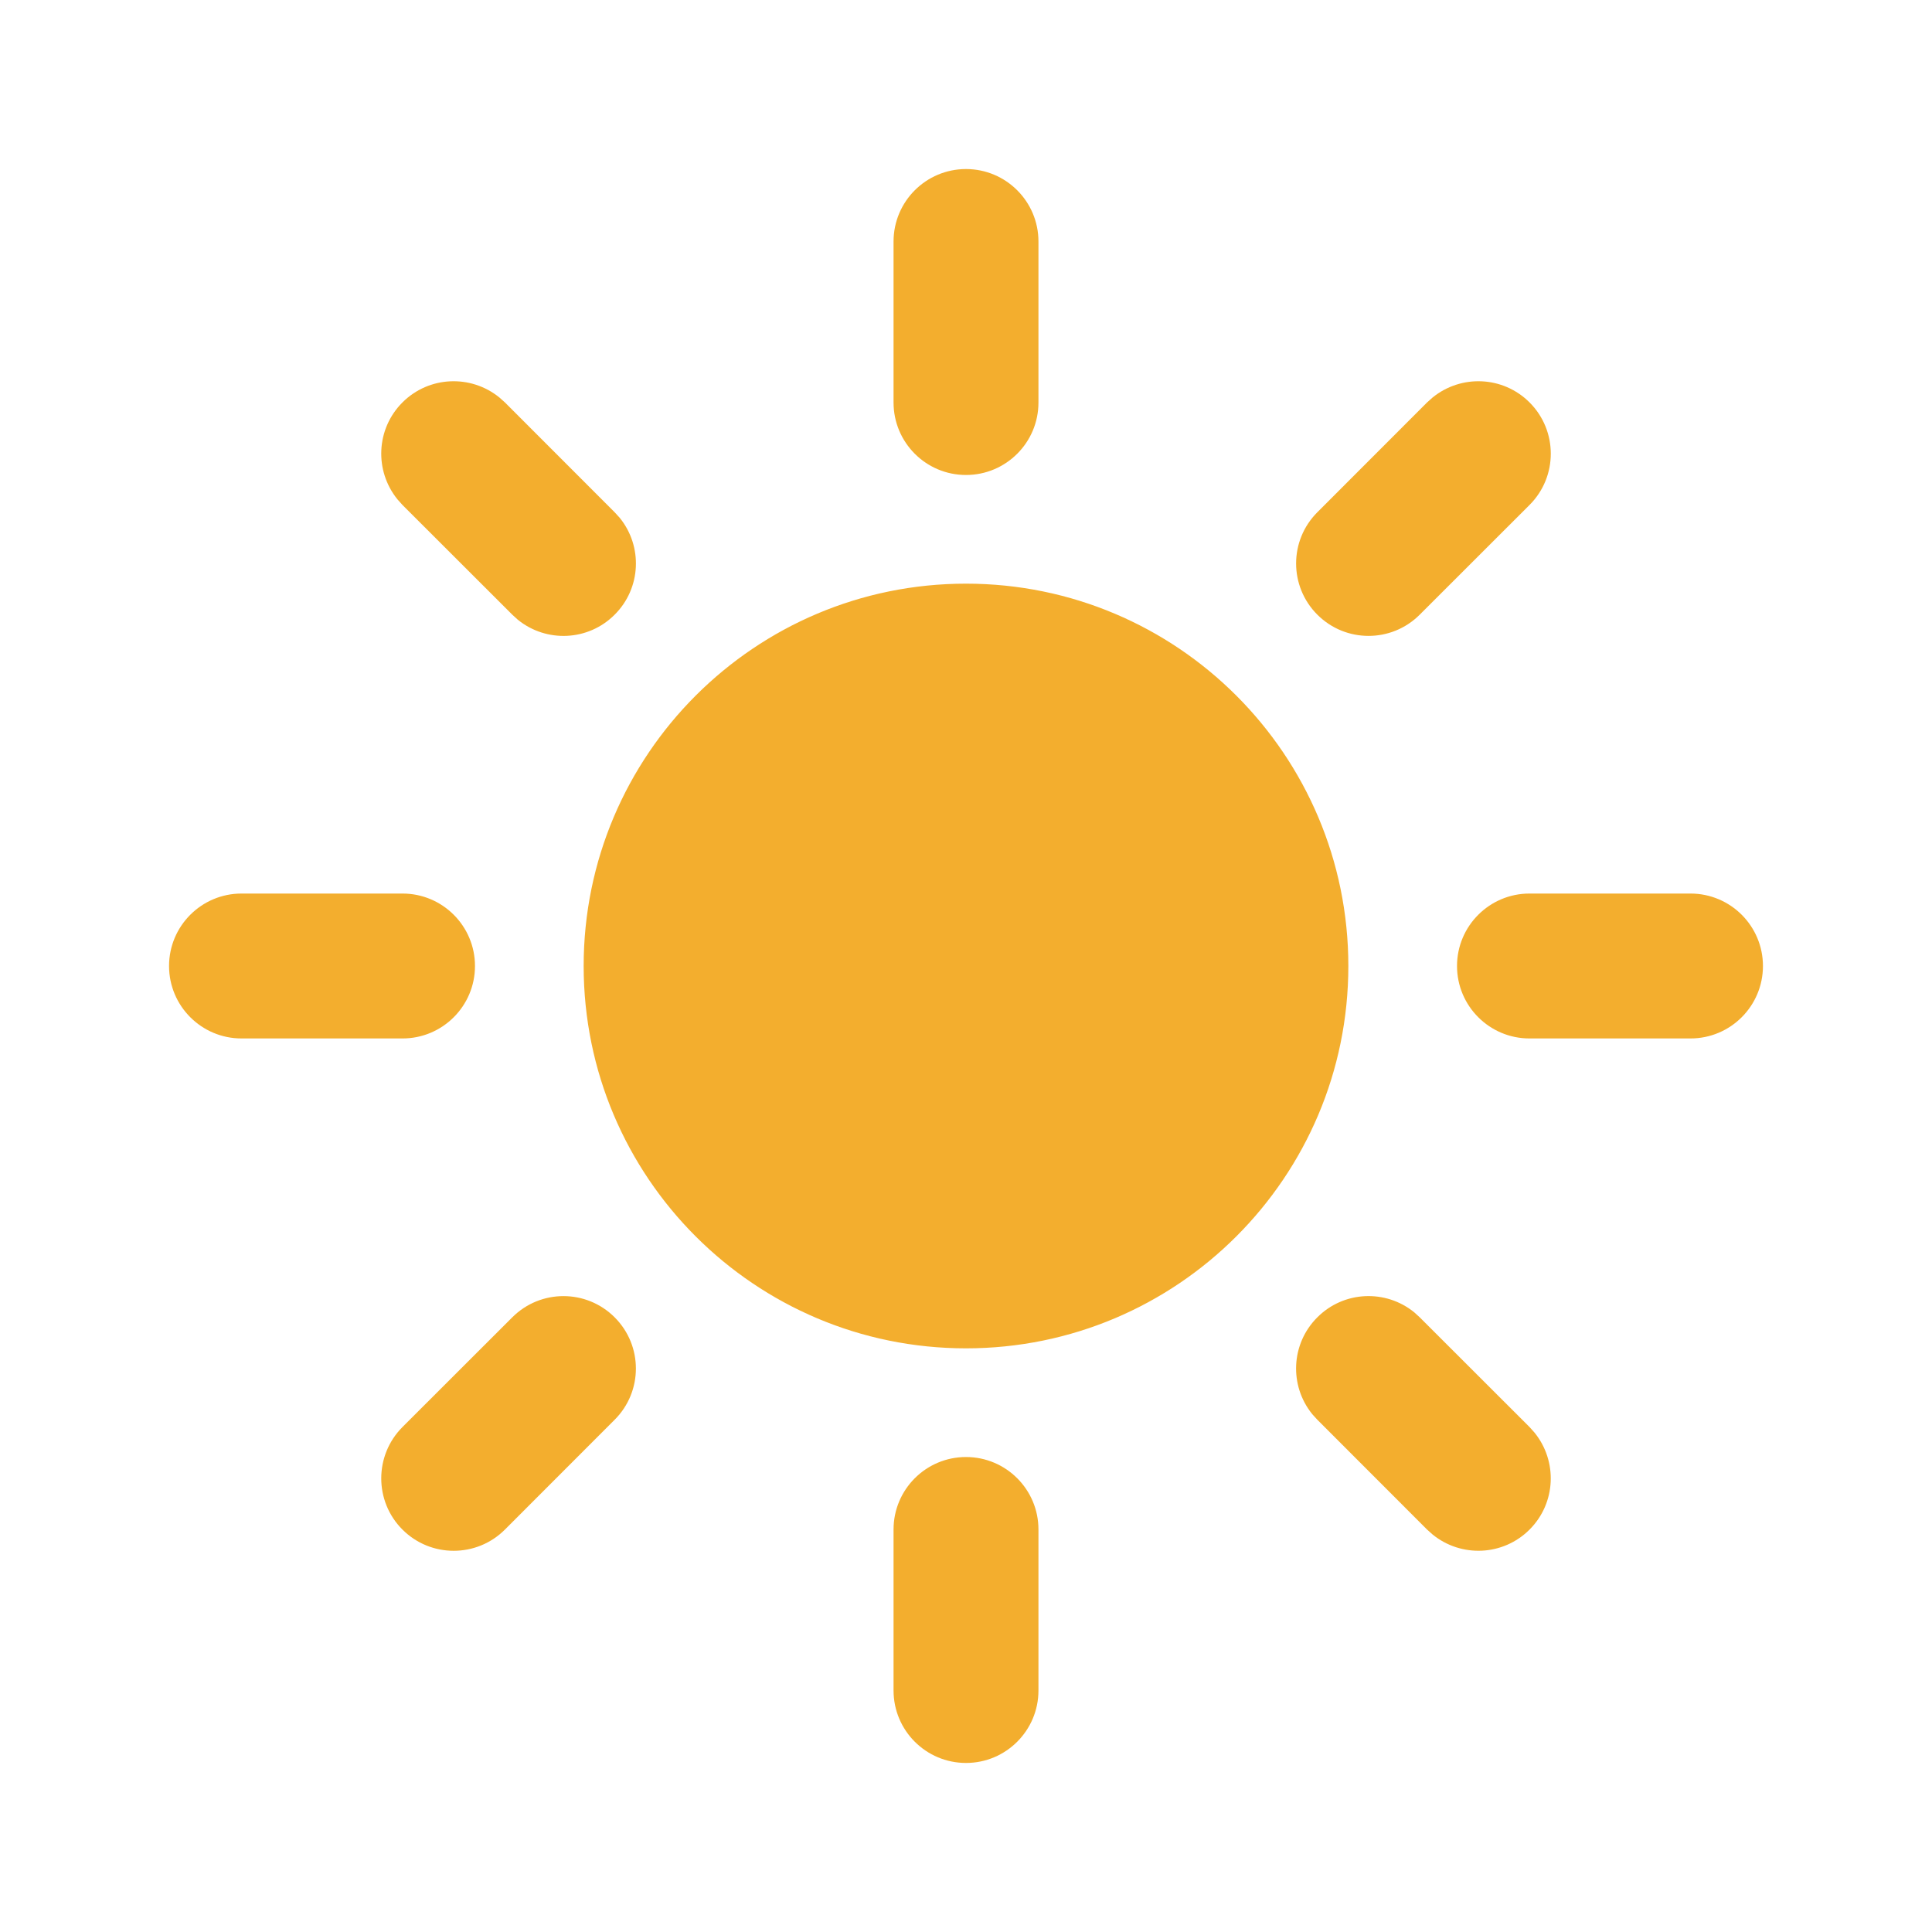 <svg width="20" height="20" viewBox="0 0 20 20" fill="none" xmlns="http://www.w3.org/2000/svg">
<path d="M10 15.083C10.414 15.083 10.75 15.419 10.75 15.833V17.5C10.75 17.914 10.414 18.25 10 18.25C9.586 18.25 9.25 17.914 9.25 17.5V15.833C9.25 15.419 9.586 15.083 10 15.083ZM5.303 13.637C5.596 13.344 6.07 13.344 6.363 13.637C6.656 13.93 6.656 14.404 6.363 14.697L5.227 15.834C4.934 16.127 4.459 16.127 4.166 15.834C3.873 15.541 3.874 15.066 4.166 14.773L5.303 13.637ZM13.637 13.637C13.911 13.362 14.345 13.345 14.64 13.585L14.697 13.637L15.834 14.773L15.885 14.83C16.125 15.125 16.109 15.559 15.834 15.834C15.559 16.109 15.125 16.125 14.83 15.885L14.773 15.834L13.637 14.697L13.585 14.64C13.345 14.345 13.362 13.911 13.637 13.637ZM10 6.042C12.186 6.042 13.958 7.814 13.958 10C13.958 12.186 12.186 13.958 10 13.958C7.814 13.958 6.042 12.186 6.042 10C6.042 7.814 7.814 6.042 10 6.042ZM4.167 9.25C4.581 9.25 4.917 9.586 4.917 10C4.917 10.414 4.581 10.75 4.167 10.75H2.5C2.086 10.75 1.75 10.414 1.75 10C1.75 9.586 2.086 9.25 2.5 9.25H4.167ZM17.5 9.25C17.914 9.25 18.25 9.586 18.25 10C18.25 10.414 17.914 10.75 17.5 10.75H15.833C15.419 10.75 15.083 10.414 15.083 10C15.083 9.586 15.419 9.25 15.833 9.25H17.5ZM14.83 4.115C15.125 3.875 15.559 3.891 15.834 4.166C16.127 4.459 16.127 4.934 15.834 5.227L14.697 6.363C14.404 6.656 13.93 6.656 13.637 6.363C13.344 6.07 13.344 5.596 13.637 5.303L14.773 4.166L14.83 4.115ZM4.166 4.166C4.441 3.891 4.875 3.875 5.17 4.115L5.227 4.166L6.363 5.303L6.415 5.36C6.655 5.655 6.638 6.089 6.363 6.363C6.089 6.638 5.655 6.655 5.36 6.415L5.303 6.363L4.166 5.227L4.115 5.17C3.875 4.875 3.891 4.441 4.166 4.166ZM10 1.75C10.414 1.75 10.75 2.086 10.75 2.5V4.167C10.75 4.581 10.414 4.917 10 4.917C9.586 4.917 9.25 4.581 9.25 4.167V2.5C9.25 2.086 9.586 1.75 10 1.75Z" fill="#F3AE2E"/>
</svg>
